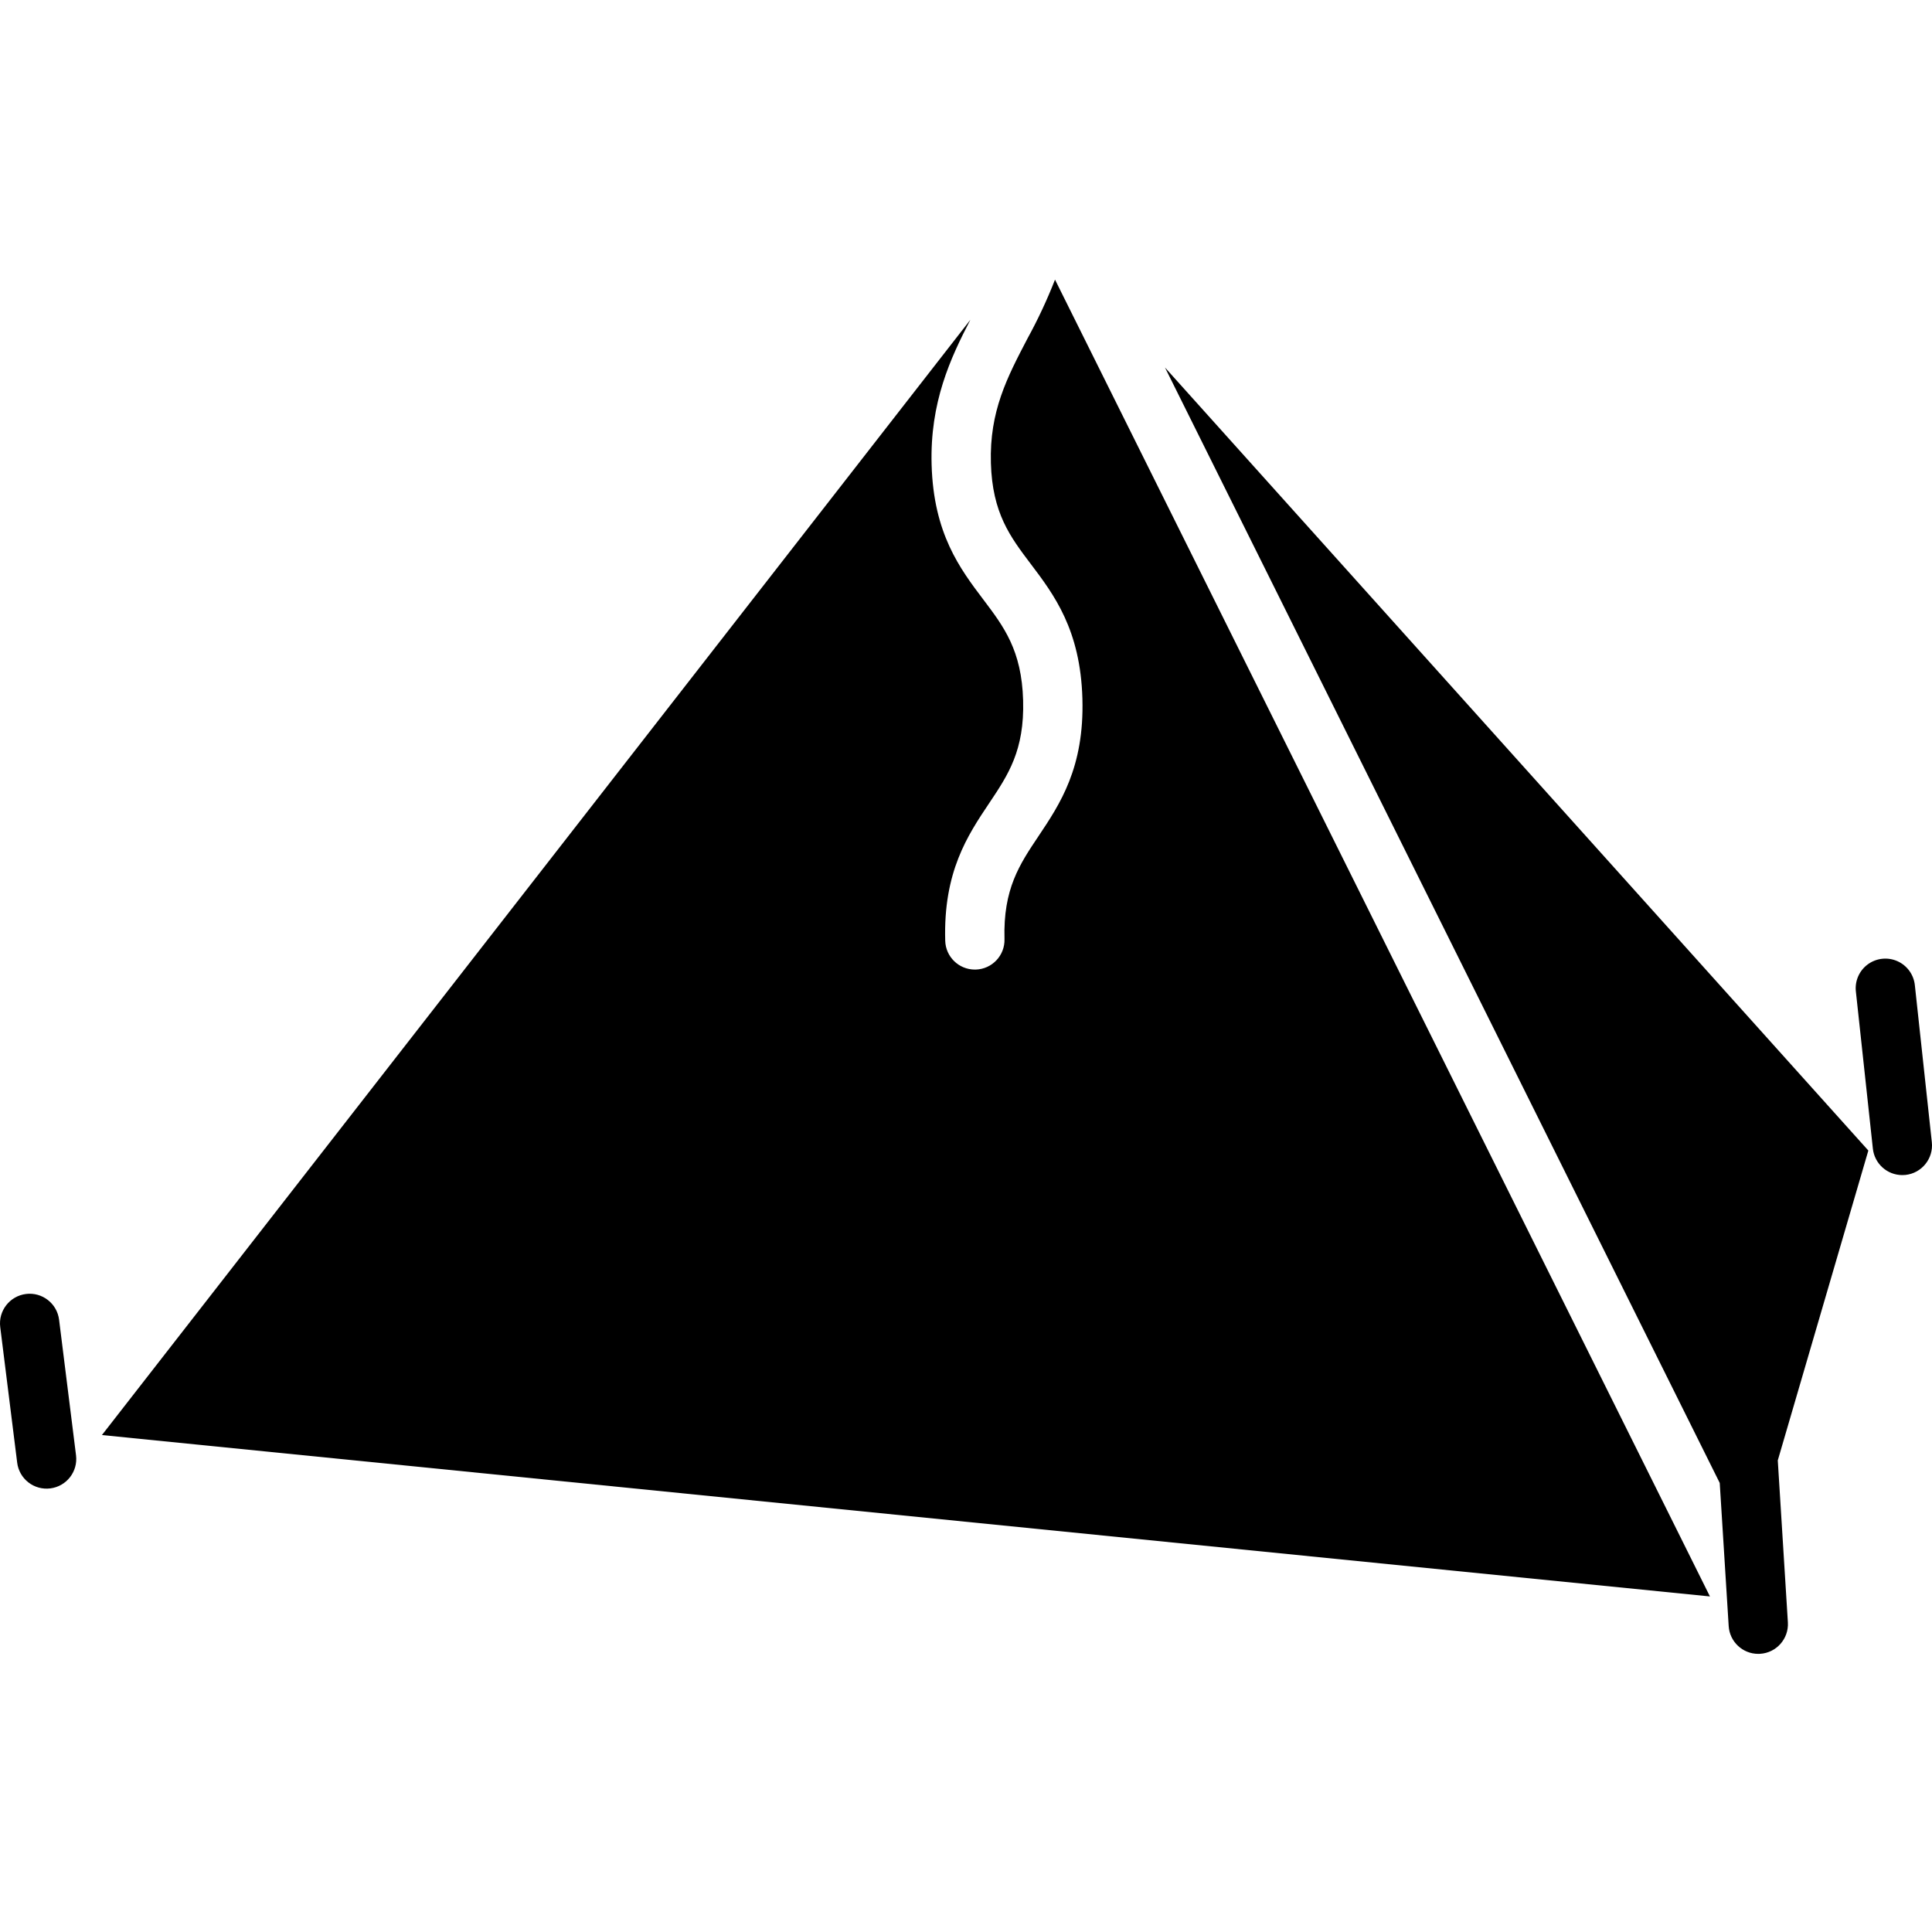 <svg height="455pt" viewBox="0 -65 456 455" width="455pt" xmlns="http://www.w3.org/2000/svg"><path d="m274.961 21.238 130.938 263.273 2.113 33.781c.23 3.688 3.285 6.559 6.98 6.562.148 0 .301 0 .441-.016 3.859-.238 6.789-3.562 6.551-7.422l-2.383-38.227 21.375-73.133zm0 0"/><path d="m249.008.5c-1.859 4.758-4.027 9.395-6.484 13.875-4.828 9.23-9 17.199-8.648 29.418.34 11.809 4.531 17.359 9.387 23.785 5.508 7.285 11.746 15.543 12.211 31.82.465 16.281-5.293 24.879-10.371 32.469-4.484 6.691-8.352 12.469-8.016 24.277.113 3.867-2.934 7.09-6.801 7.199-.066 0-.137 0-.199 0-3.785-.004-6.883-3.016-6.992-6.801-.465-16.277 5.293-24.879 10.375-32.469 4.48-6.688 8.348-12.469 8.012-24.277-.336-11.809-4.531-17.355-9.387-23.781-5.504-7.285-11.746-15.543-12.211-31.824-.418-14.727 4.441-25.133 9.148-34.215l-204.973 263.23 379.531 38.094zm0 0"/><path d="m11.867 285.801c3.836-.477 6.559-3.977 6.078-7.812l-4-32c-.48-3.836-3.977-6.559-7.812-6.078-3.836.48-6.559 3.977-6.078 7.812l4 32c.227 1.844 1.18 3.52 2.645 4.66 1.469 1.141 3.328 1.652 5.168 1.418zm0 0"/><path d="m451.961 167.105c-.238-2.516-1.809-4.707-4.109-5.738-2.305-1.031-4.988-.742-7.02.754-2.031 1.5-3.098 3.977-2.789 6.484l4 37c.383 3.551 3.375 6.242 6.949 6.246.254 0 .508-.016.762-.039 3.84-.418 6.621-3.871 6.207-7.715zm0 0"/></svg>